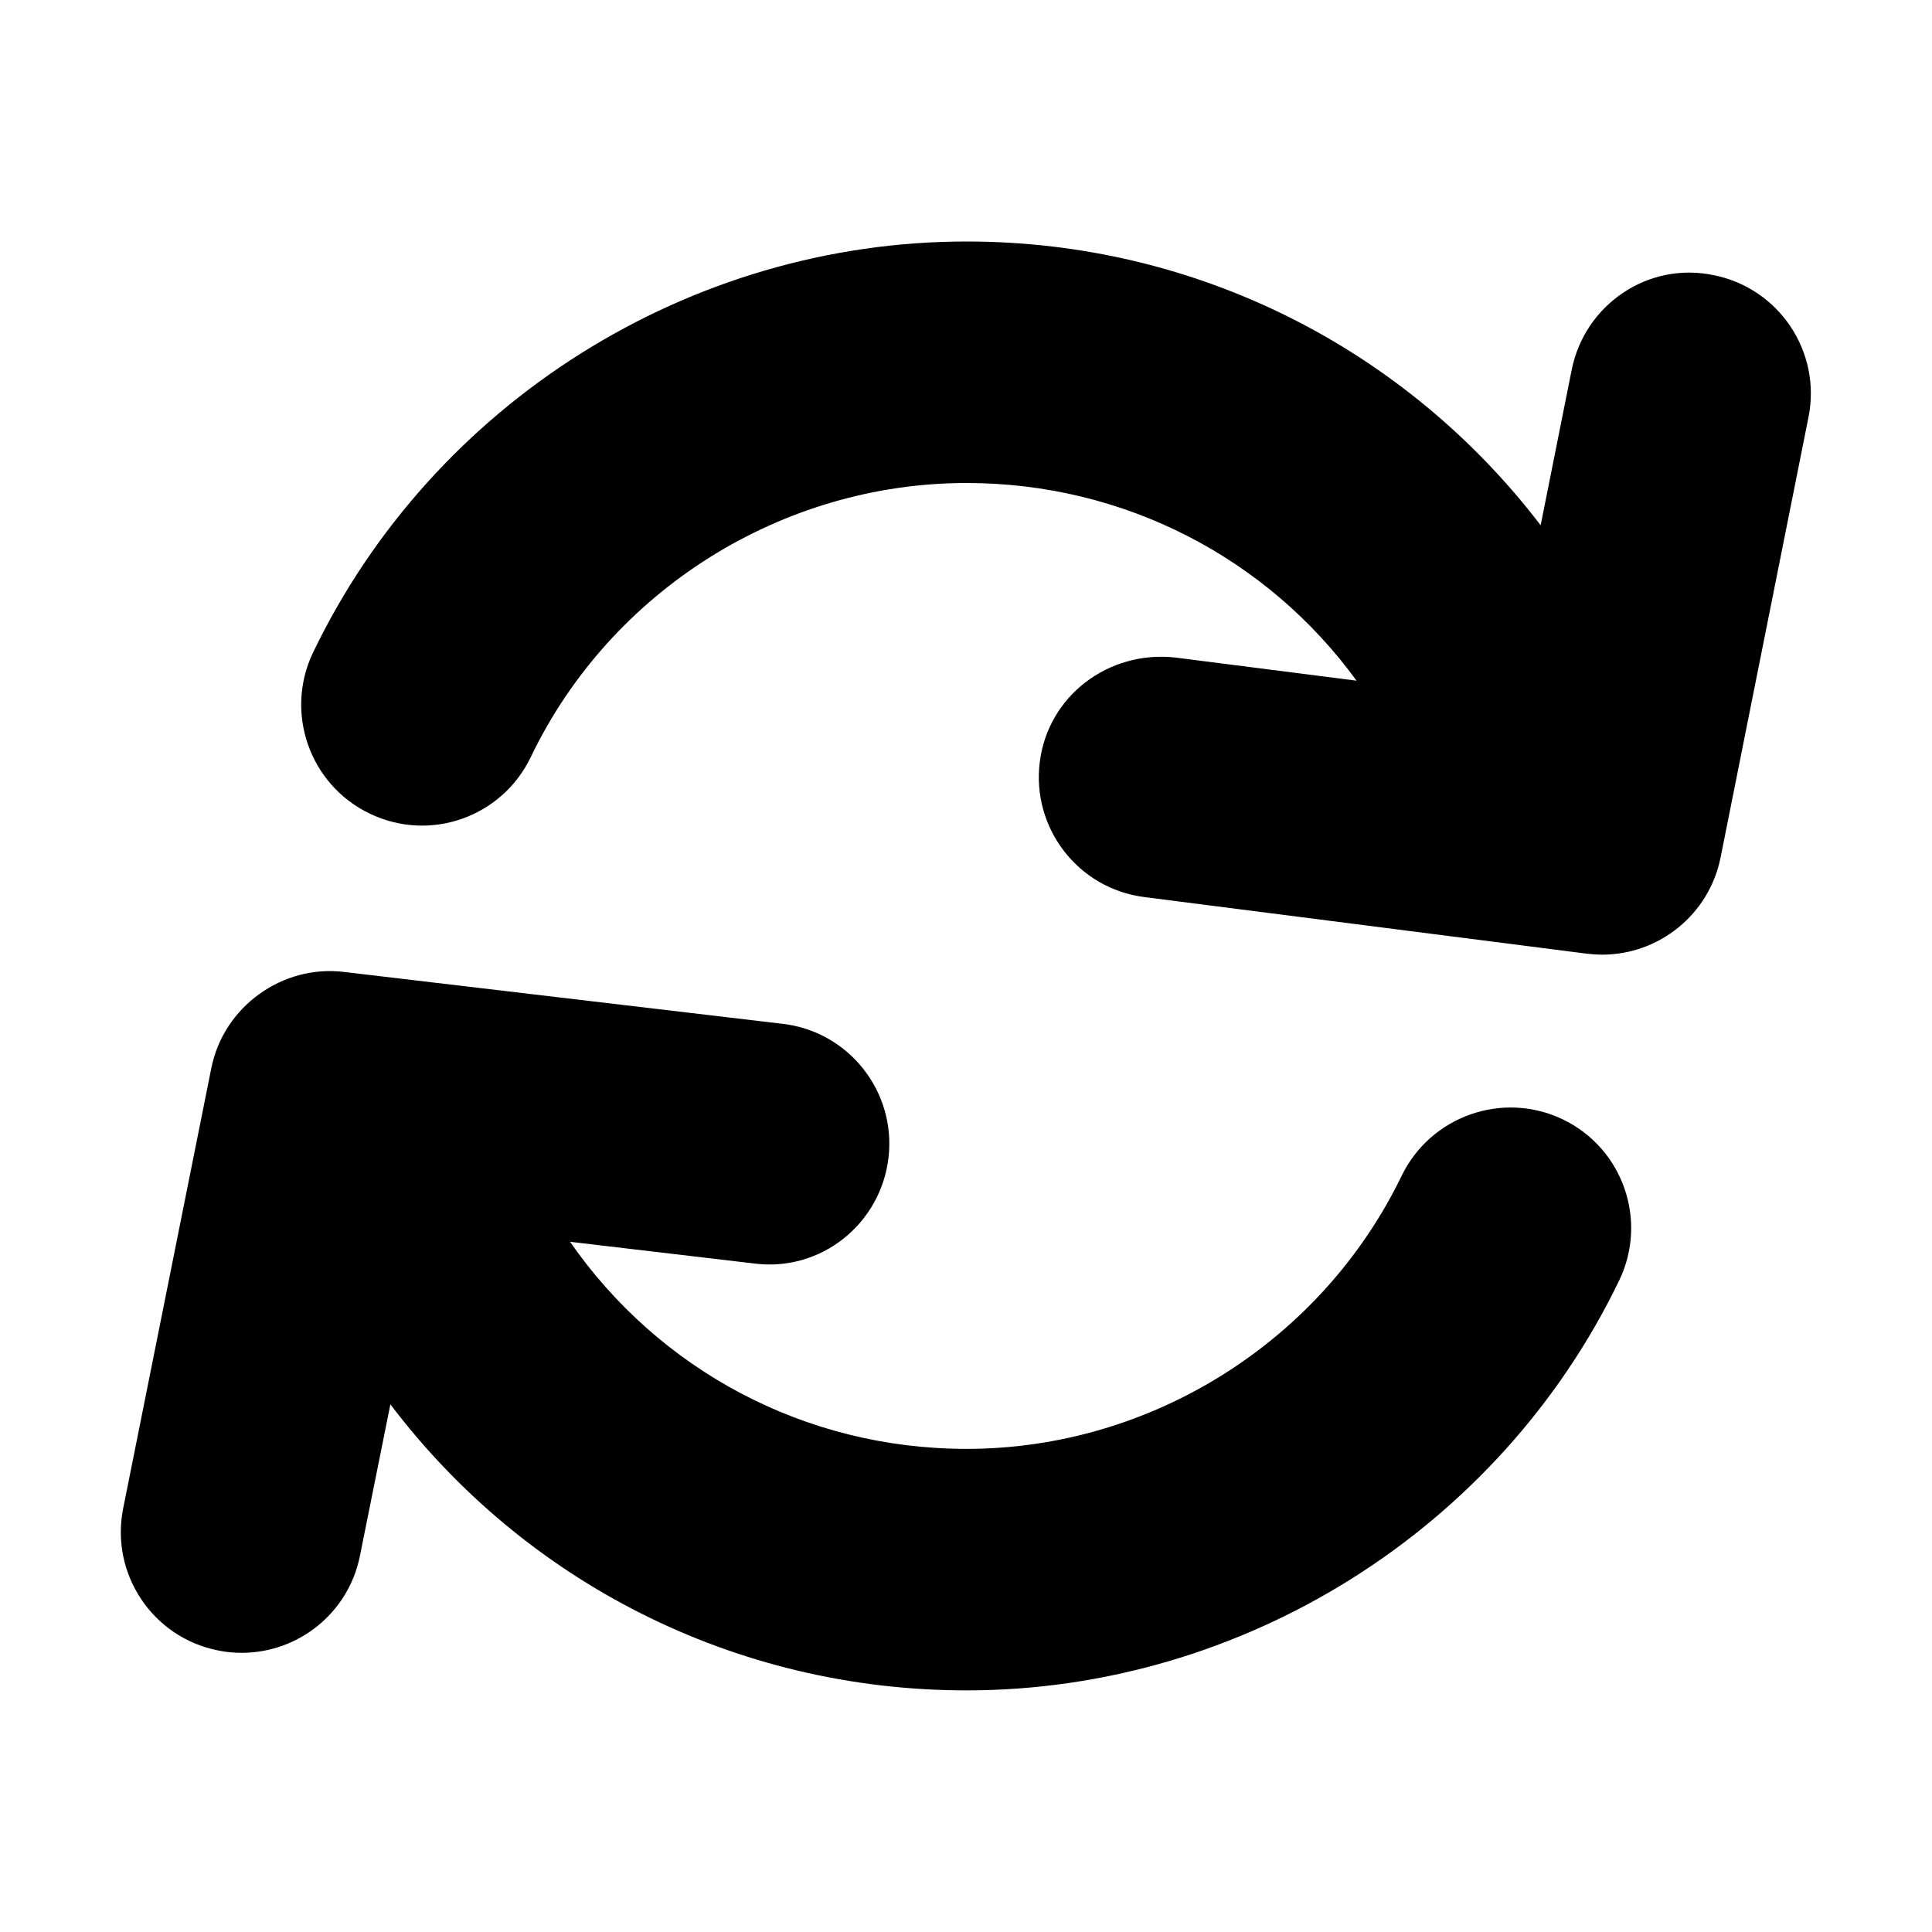 <svg width="16" height="16" viewBox="0 0 16 16" fill="none" xmlns="http://www.w3.org/2000/svg">
<path fill-rule="evenodd" clip-rule="evenodd" d="M14.193 2.279C13.648 2.164 13.124 2.523 13.016 3.063L12.759 4.35C11.65 2.899 9.921 2 8.005 2C5.711 2 3.587 3.336 2.593 5.403C2.354 5.901 2.564 6.499 3.062 6.738C3.563 6.979 4.158 6.766 4.396 6.269C5.058 4.89 6.475 4 8.005 4C9.315 4 10.499 4.626 11.234 5.637L9.73 5.445C9.18 5.386 8.68 5.762 8.611 6.31C8.542 6.858 8.928 7.359 9.476 7.429L13.141 7.898C13.184 7.903 13.227 7.906 13.269 7.906C13.739 7.906 14.154 7.574 14.249 7.102L14.977 3.456C15.086 2.914 14.734 2.387 14.193 2.279Z" fill="currentColor"/>
<path fill-rule="evenodd" clip-rule="evenodd" d="M12.944 9.271C12.448 9.032 11.85 9.24 11.608 9.737C10.944 11.111 9.53 11.999 8.005 11.999C6.661 11.999 5.454 11.341 4.721 10.284L6.248 10.464C6.798 10.534 7.293 10.137 7.358 9.589C7.423 9.042 7.031 8.543 6.482 8.479L2.847 8.049C2.339 7.988 1.852 8.335 1.75 8.846L1.02 12.492C0.912 13.034 1.263 13.56 1.804 13.668C1.871 13.682 1.936 13.688 2.002 13.688C2.468 13.688 2.886 13.361 2.981 12.884L3.233 11.63C4.341 13.094 6.079 13.999 8.005 13.999C10.291 13.999 12.414 12.668 13.409 10.605C13.649 10.108 13.441 9.511 12.944 9.271Z" fill="currentColor"/>
</svg>
